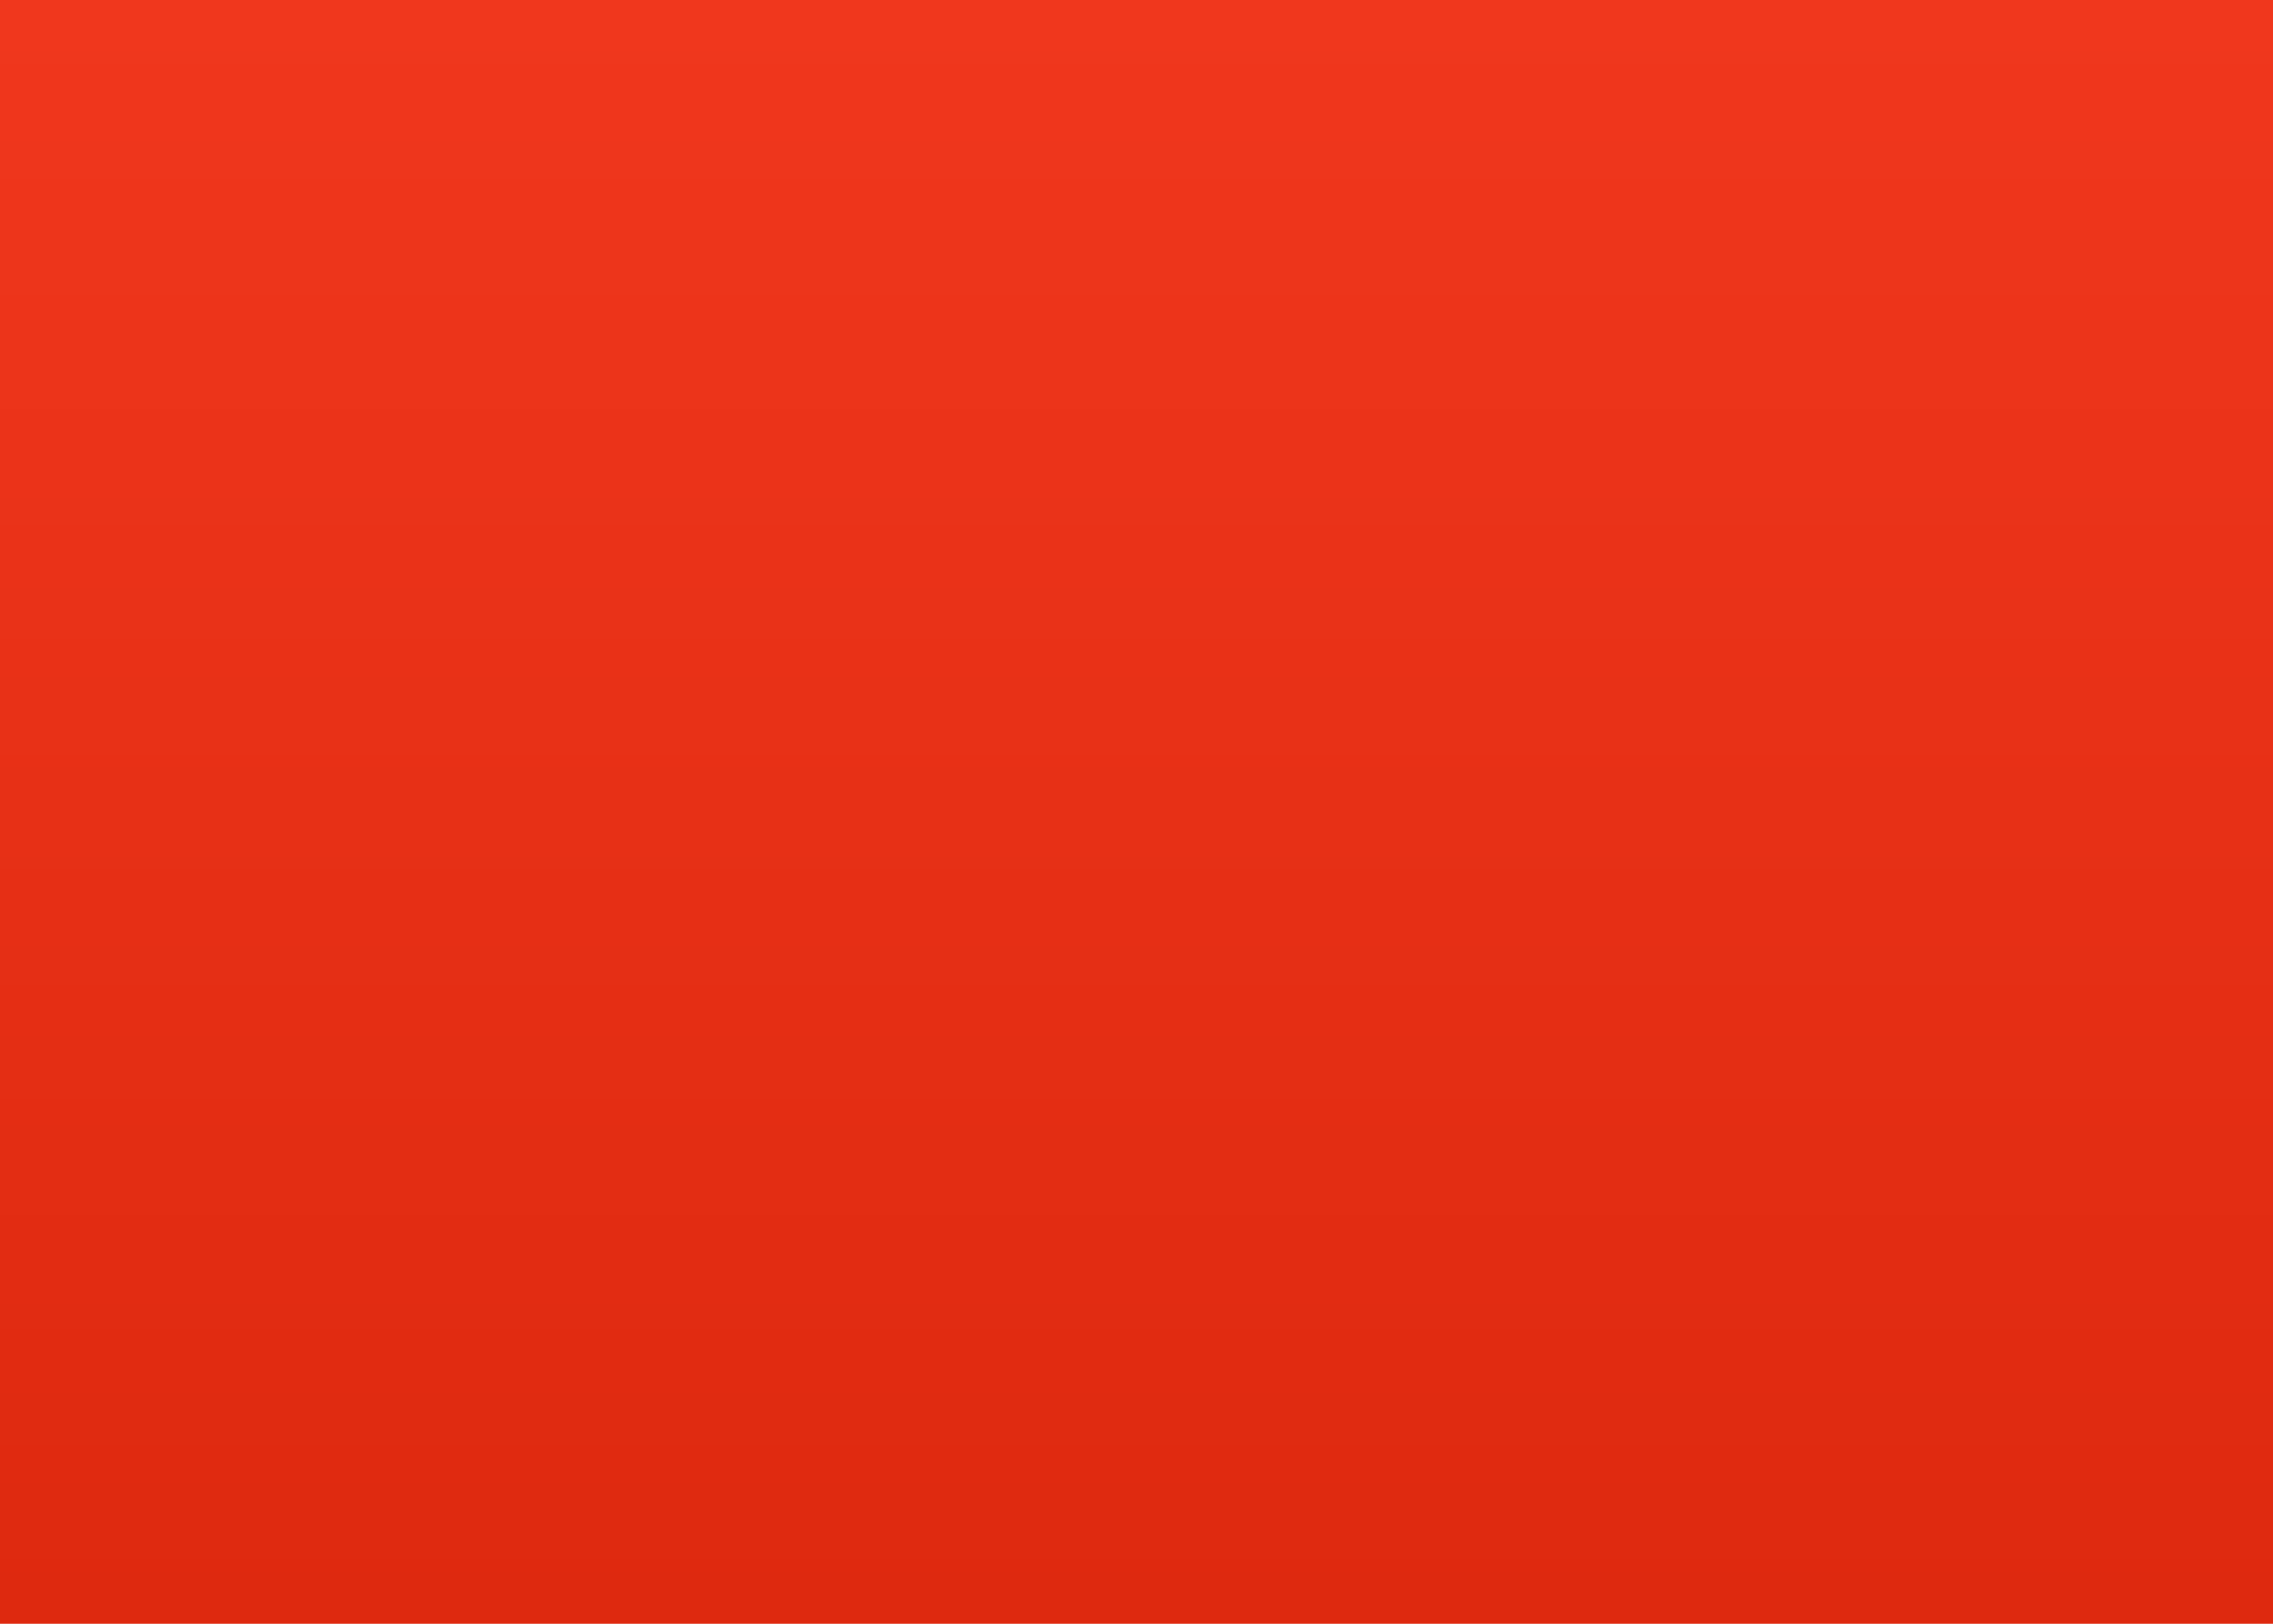 <?xml version="1.0" encoding="UTF-8"?>
<svg width="21px" height="15px" viewBox="0 0 21 15" version="1.1" xmlns="http://www.w3.org/2000/svg" xmlns:xlink="http://www.w3.org/1999/xlink">
    <!-- Generator: sketchtool 46 (44423) - http://www.bohemiancoding.com/sketch -->
    <title>HK</title>
    <desc>Created with sketchtool.</desc>
    <defs>
        <linearGradient x1="50%" y1="0%" x2="50%" y2="100%" id="linearGradient-1">
            <stop stop-color="#FFFFFF" offset="0%"></stop>
            <stop stop-color="#F0F0F0" offset="100%"></stop>
        </linearGradient>
        <linearGradient x1="50%" y1="0%" x2="50%" y2="100%" id="linearGradient-2">
            <stop stop-color="#F0371D" offset="0%"></stop>
            <stop stop-color="#DE290F" offset="100%"></stop>
        </linearGradient>
    </defs>
    <g id="Symbols" stroke="none" stroke-width="1" fill="none" fill-rule="evenodd">
        <g id="HK">
            <rect id="FlagBackground"  x="0" y="0" width="21" height="15"></rect>
            <rect id="Rectangle-2" fill="url(#linearGradient-2)" x="0" y="0" width="21" height="15"></rect>
            <path d="M12,7.19 C11.202,6.69 11,7.599 11,7.19 C11,6.362 11.895,5.69 13,5.69 C14.105,5.69 15,6.362 15,7.19 C14.051,7.19 13.956,7.69 13.5,7.69 C12.94,7.69 12.798,7.69 12,7.19 Z M13.25,7 C13.388,7 13.5,6.888 13.5,6.75 C13.5,6.612 13.388,6.5 13.25,6.5 C13.112,6.5 13,6.612 13,6.75 C13,6.888 13.112,7 13.25,7 Z M11.439,8.962 C11.668,8.049 10.742,8.138 11.13,8.011 C11.918,7.755 12.833,8.399 13.175,9.45 C13.516,10.5 13.154,11.56 12.366,11.816 C12.073,10.913 11.568,10.978 11.427,10.544 C11.254,10.011 11.21,9.876 11.439,8.962 Z M12.006,10.092 C12.049,10.224 12.19,10.296 12.321,10.253 C12.453,10.21 12.525,10.069 12.482,9.938 C12.439,9.807 12.298,9.735 12.167,9.777 C12.036,9.82 11.964,9.961 12.006,10.092 Z M9.58,8.977 C10.52,8.912 10.149,8.058 10.389,8.389 C10.876,9.059 10.547,10.129 9.653,10.778 C8.759,11.427 7.64,11.41 7.153,10.74 C7.921,10.182 7.704,9.722 8.073,9.454 C8.526,9.125 8.641,9.041 9.58,8.977 Z M8.681,9.865 C8.569,9.946 8.545,10.103 8.626,10.215 C8.707,10.326 8.863,10.351 8.975,10.27 C9.087,10.189 9.111,10.032 9.03,9.921 C8.949,9.809 8.793,9.784 8.681,9.865 Z M8.993,7.213 C9.344,8.087 10.042,7.471 9.802,7.801 C9.315,8.471 8.196,8.488 7.302,7.839 C6.408,7.19 6.079,6.12 6.566,5.45 C7.333,6.008 7.704,5.659 8.073,5.927 C8.526,6.256 8.641,6.34 8.993,7.213 Z M7.869,6.633 C7.758,6.551 7.601,6.576 7.52,6.688 C7.439,6.8 7.464,6.956 7.576,7.037 C7.687,7.118 7.844,7.093 7.925,6.982 C8.006,6.87 7.981,6.714 7.869,6.633 Z M10.488,6.109 C9.766,6.714 10.567,7.187 10.179,7.06 C9.391,6.804 9.029,5.745 9.37,4.695 C9.712,3.644 10.627,3 11.415,3.256 C11.122,4.159 11.568,4.403 11.427,4.837 C11.254,5.37 11.21,5.505 10.488,6.109 Z M10.693,4.862 C10.736,4.73 10.664,4.589 10.533,4.547 C10.401,4.504 10.26,4.576 10.218,4.707 C10.175,4.838 10.247,4.979 10.378,5.022 C10.51,5.065 10.651,4.993 10.693,4.862 Z" id="Oval-145" ></path>
        </g>
    </g>
</svg>